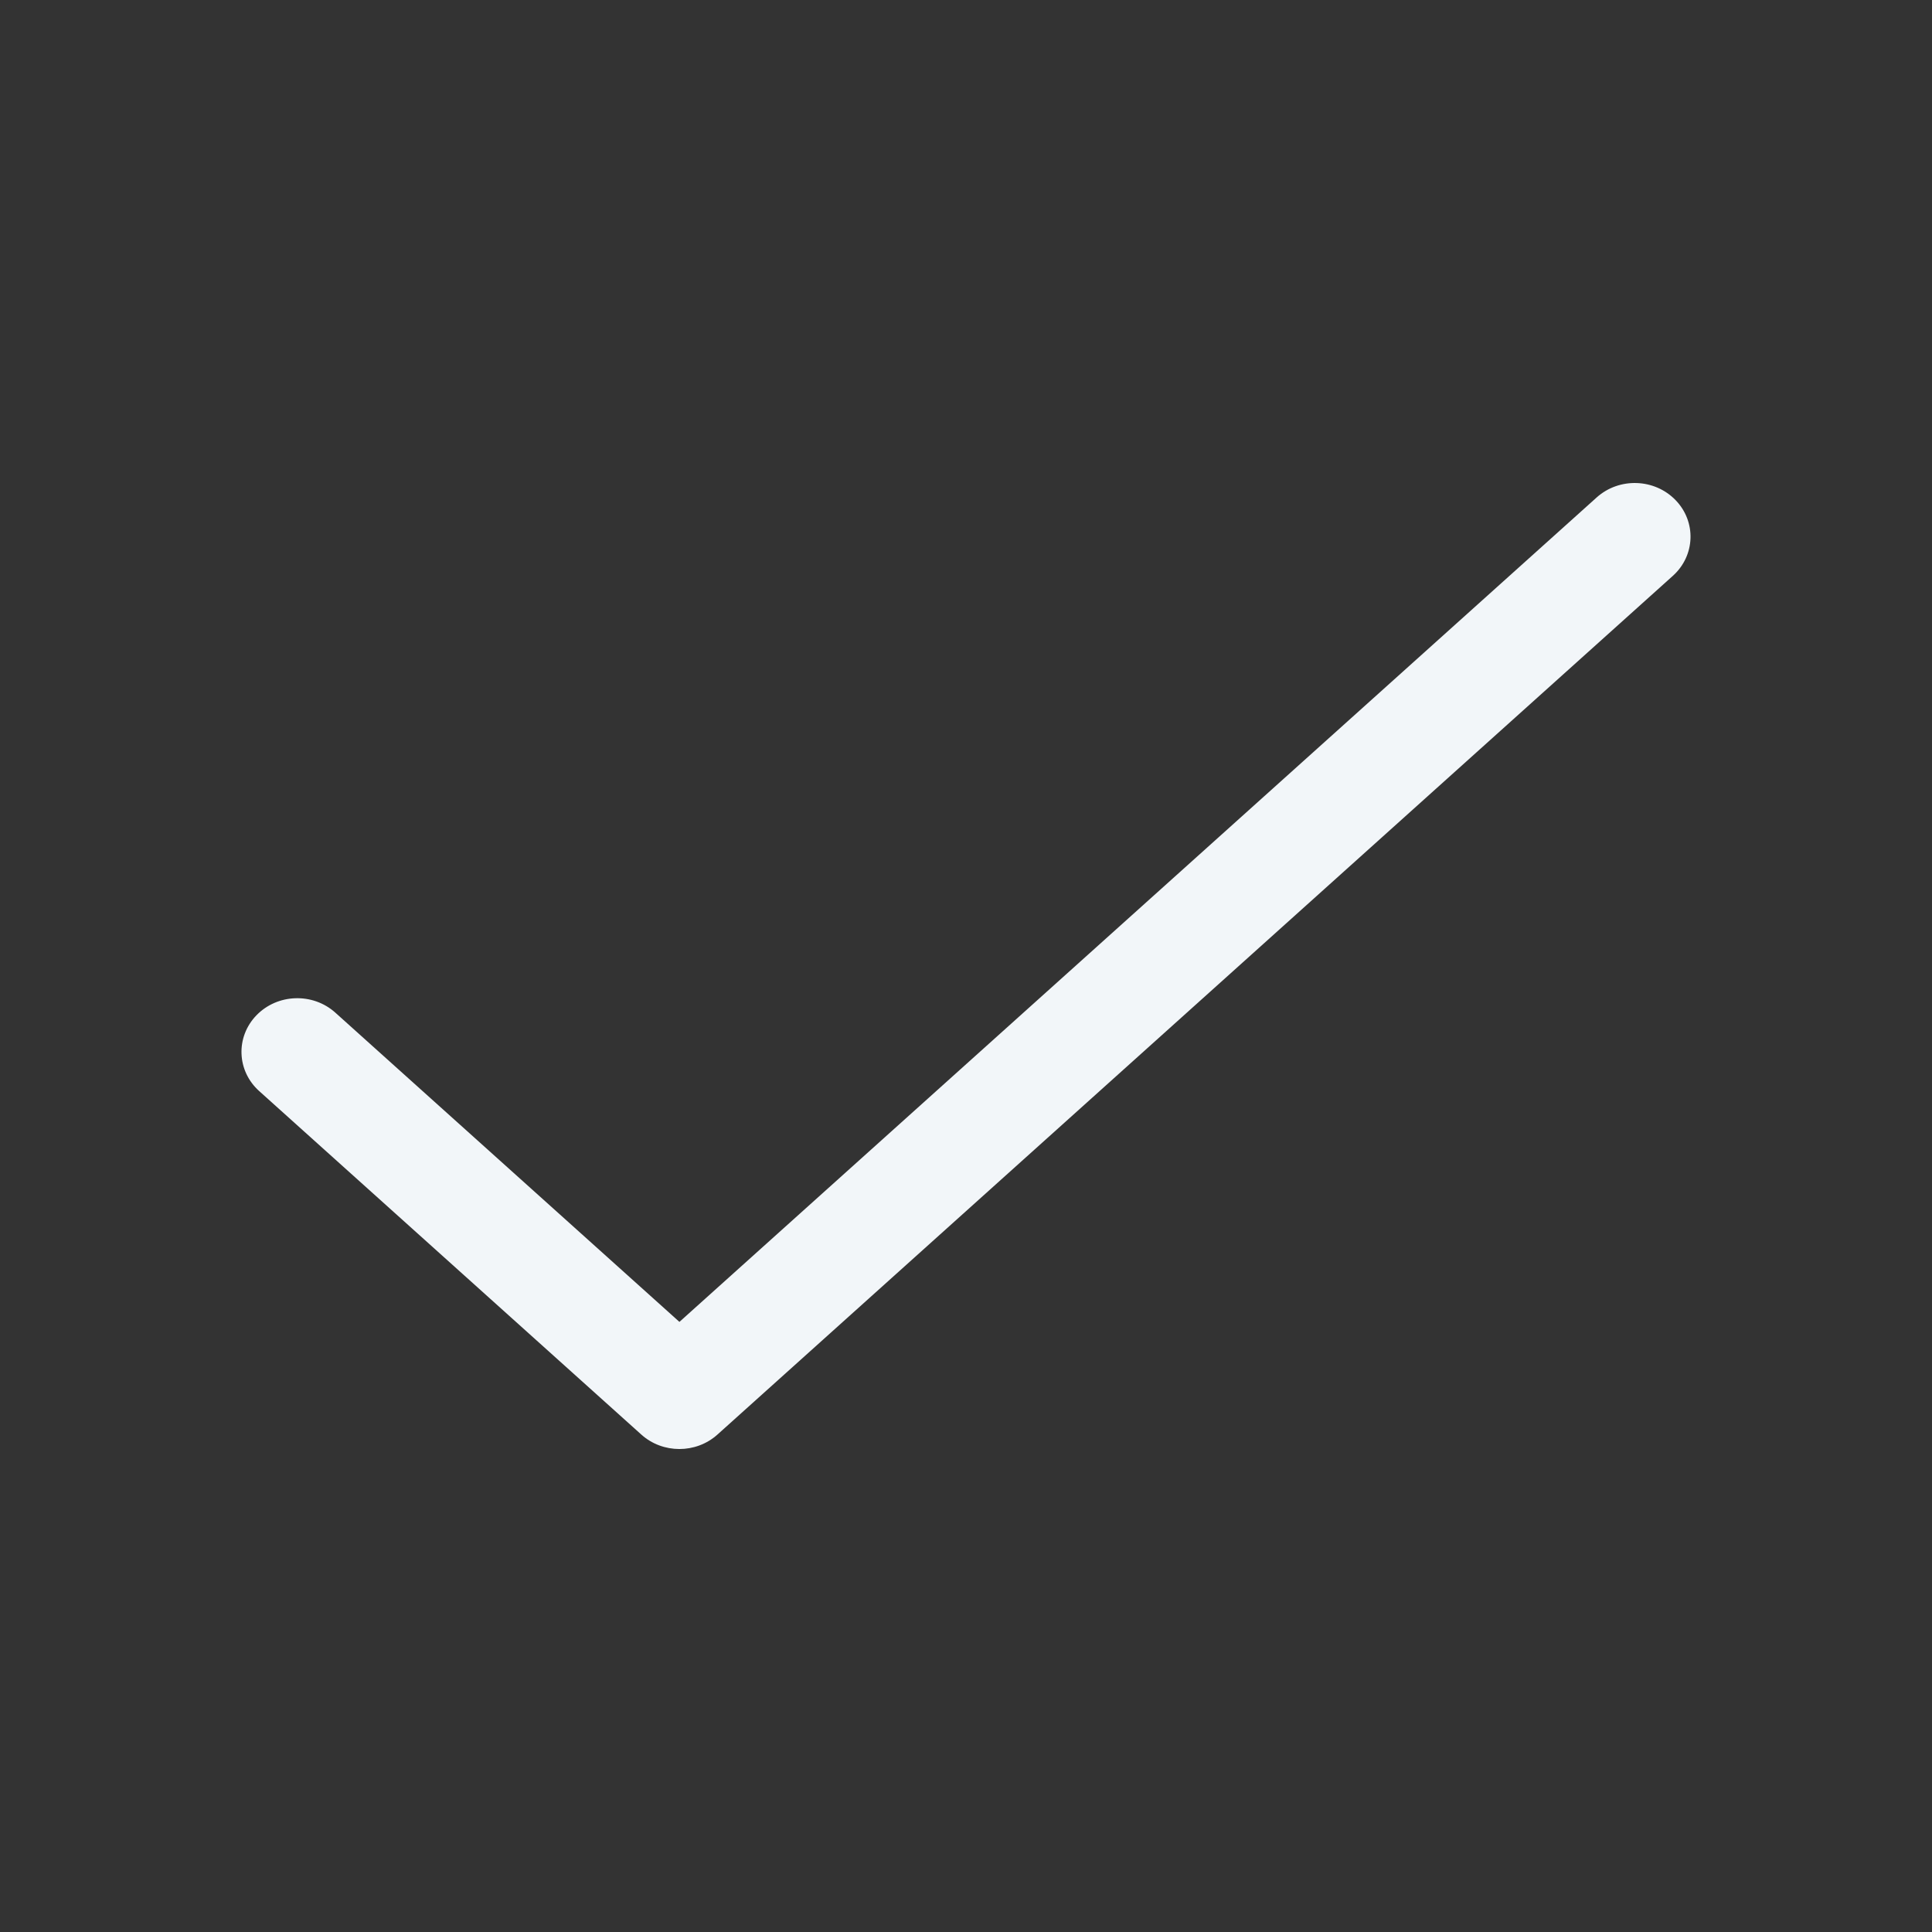 <svg width="24" height="24" viewBox="0 0 24 24" fill="none" xmlns="http://www.w3.org/2000/svg">
<rect x="0" y="0" width="24" height="24" fill="#333333" stroke="none"/>
<path fill-rule="evenodd" clip-rule="evenodd" d="M20.814 6.212C21.075 6.481 21.06 6.903 20.78 7.154L8.912 17.821C8.646 18.06 8.233 18.06 7.967 17.821L3.22 13.554C2.94 13.303 2.925 12.881 3.186 12.612C3.447 12.343 3.885 12.328 4.165 12.579L8.44 16.421L19.835 6.179C20.115 5.928 20.553 5.943 20.814 6.212Z" fill="#F2F6F9"/>
</svg>
